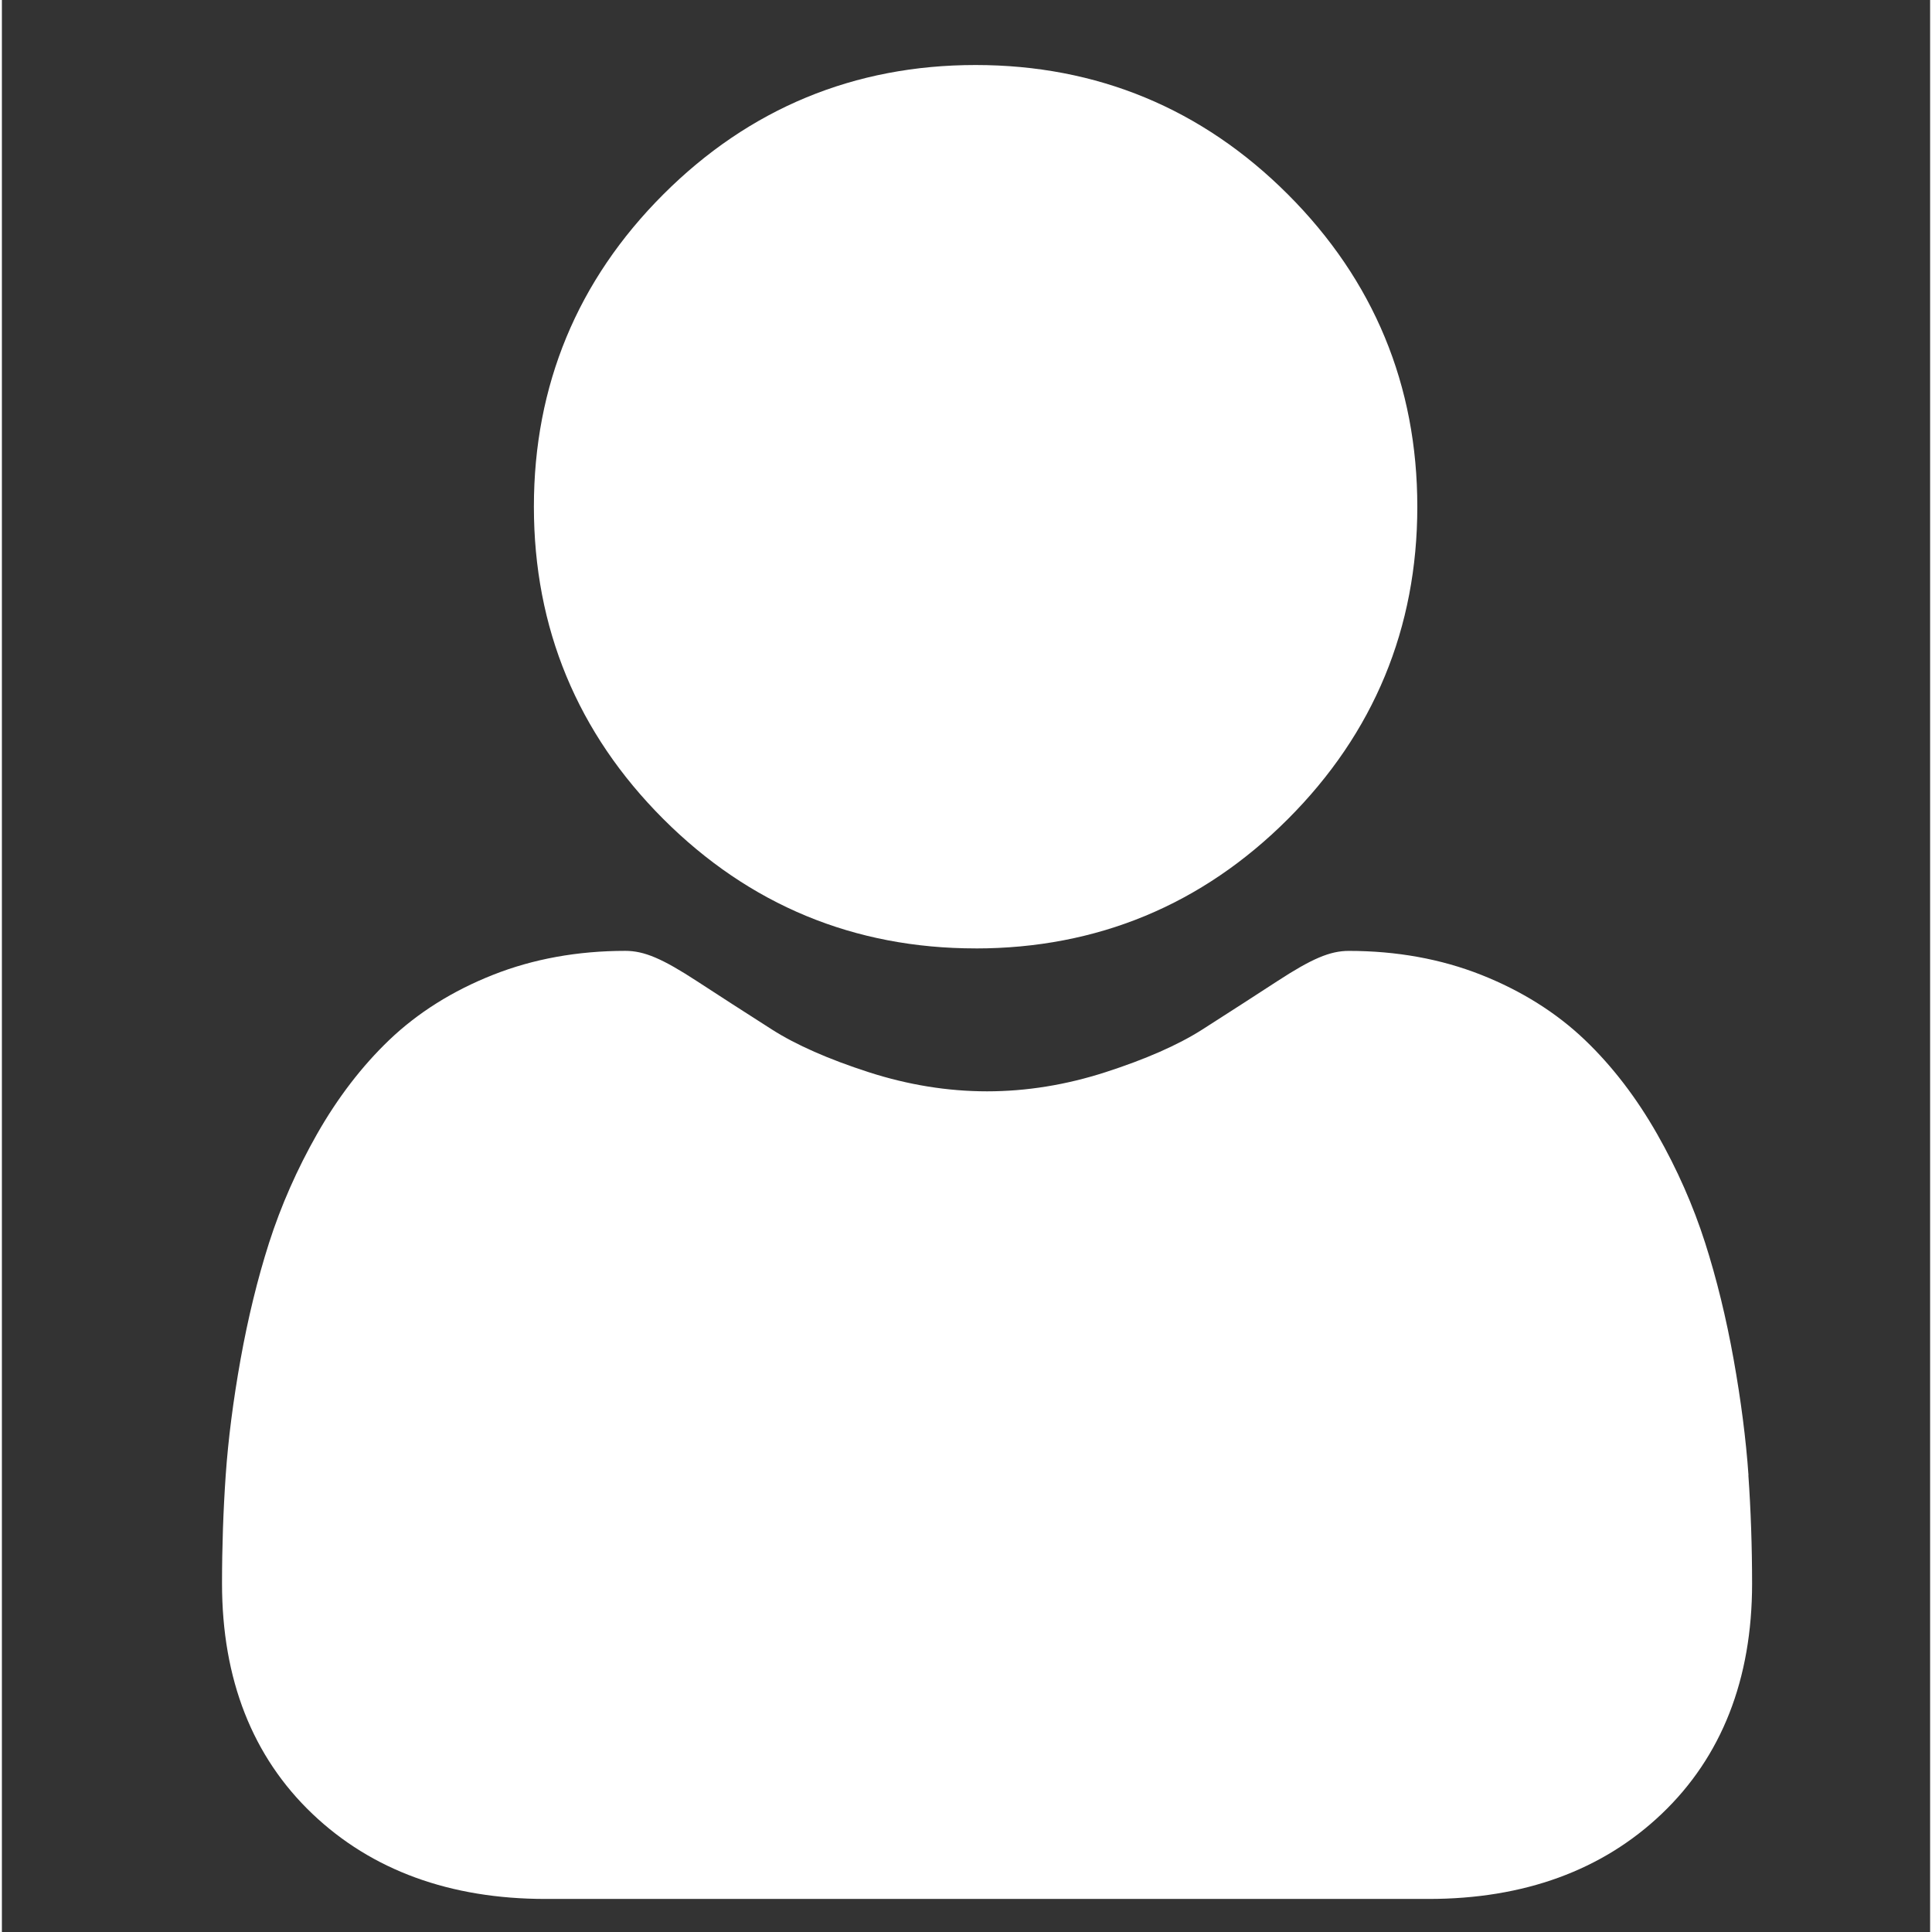 <?xml version="1.0" encoding="UTF-8" standalone="no"?>
<svg
   xmlns:dc="http://purl.org/dc/elements/1.1/"
   xmlns:cc="http://creativecommons.org/ns#"
   xmlns:rdf="http://www.w3.org/1999/02/22-rdf-syntax-ns#"
   xmlns:svg="http://www.w3.org/2000/svg"
   xmlns="http://www.w3.org/2000/svg"
   xmlns:sodipodi="http://sodipodi.sourceforge.net/DTD/sodipodi-0.dtd"
   xmlns:inkscape="http://www.inkscape.org/namespaces/inkscape"
   height="55.126pt"
   viewBox="0 0 55.016 55.126"
   width="55.124pt"
   version="1.1"
   id="svg4"
   sodipodi:docname="ic_userPanel.svg"
   inkscape:version="1.0 (4035a4fb49, 2020-05-01)">
  <rect x="0" y="0" width="55.016" height="55.126" fill="#333333" stroke="none"/>
  <defs
     id="defs8" />
  <sodipodi:namedview
     inkscape:document-rotation="0"
     pagecolor="#ffffff"
     bordercolor="#666666"
     borderopacity="1"
     objecttolerance="10"
     gridtolerance="10"
     guidetolerance="10"
     inkscape:pageopacity="0"
     inkscape:pageshadow="2"
     inkscape:window-width="1920"
     inkscape:window-height="1017"
     id="namedview6"
     showgrid="false"
     inkscape:zoom="5.0859375"
     inkscape:cx="36.558841"
     inkscape:cy="33.418624"
     inkscape:window-x="-8"
     inkscape:window-y="-8"
     inkscape:window-maximized="1"
     inkscape:current-layer="svg4" />
  <path
     style="fill:#ffffff;fill-opacity:1;stroke-width:0.102"
     d="m 27.782,27.061 c 3.463,0 6.461,-1.242 8.911,-3.692 2.45,-2.45 3.692,-5.448 3.692,-8.911 0,-3.462 -1.242,-6.46 -3.692,-8.911 -2.45,-2.45 -5.448,-3.692 -8.911,-3.692 -3.463,0 -6.461,1.242 -8.911,3.692 -2.45,2.45 -3.692,5.448 -3.692,8.91 0,3.463 1.242,6.461 3.693,8.911 2.45,2.45 5.448,3.692 8.91,3.692 z m 0,0"
     id="path2-2" />
  <path
     style="fill:#ffffff;fill-opacity:1;stroke-width:0.102"
     d="m 49.834,42.091 c -0.071,-1.02 -0.214,-2.132 -0.424,-3.306 -0.212,-1.183 -0.486,-2.302 -0.813,-3.324 -0.338,-1.057 -0.798,-2.1 -1.367,-3.1 -0.59,-1.038 -1.283,-1.942 -2.061,-2.686 -0.813,-0.778 -1.809,-1.404 -2.96,-1.86 -1.147,-0.454 -2.419,-0.684 -3.779,-0.684 -0.534,0 -1.051,0.219 -2.048,0.869 -0.614,0.4 -1.332,0.864 -2.134,1.376 -0.685,0.437 -1.614,0.846 -2.761,1.216 -1.119,0.362 -2.255,0.546 -3.377,0.546 -1.121,0 -2.257,-0.184 -3.377,-0.546 -1.146,-0.37 -2.074,-0.779 -2.759,-1.216 -0.794,-0.507 -1.513,-0.97 -2.136,-1.377 -0.996,-0.65 -1.513,-0.869 -2.048,-0.869 -1.361,0 -2.632,0.23 -3.779,0.685 -1.151,0.455 -2.147,1.081 -2.961,1.86 -0.777,0.744 -1.471,1.648 -2.06,2.685 -0.568,1 -1.028,2.043 -1.367,3.101 -0.327,1.022 -0.6,2.141 -0.813,3.324 -0.21,1.173 -0.353,2.286 -0.424,3.307 -0.069,1.001 -0.105,2.04 -0.105,3.09 0,2.731 0.868,4.943 2.581,6.573 1.691,1.609 3.929,2.426 6.65,2.426 h 25.195 c 2.721,0 4.958,-0.816 6.649,-2.426 1.713,-1.63 2.581,-3.841 2.581,-6.574 -3.91e-4,-1.054 -0.036,-2.094 -0.106,-3.091 z m 0,0"
     id="path4" />
</svg>
